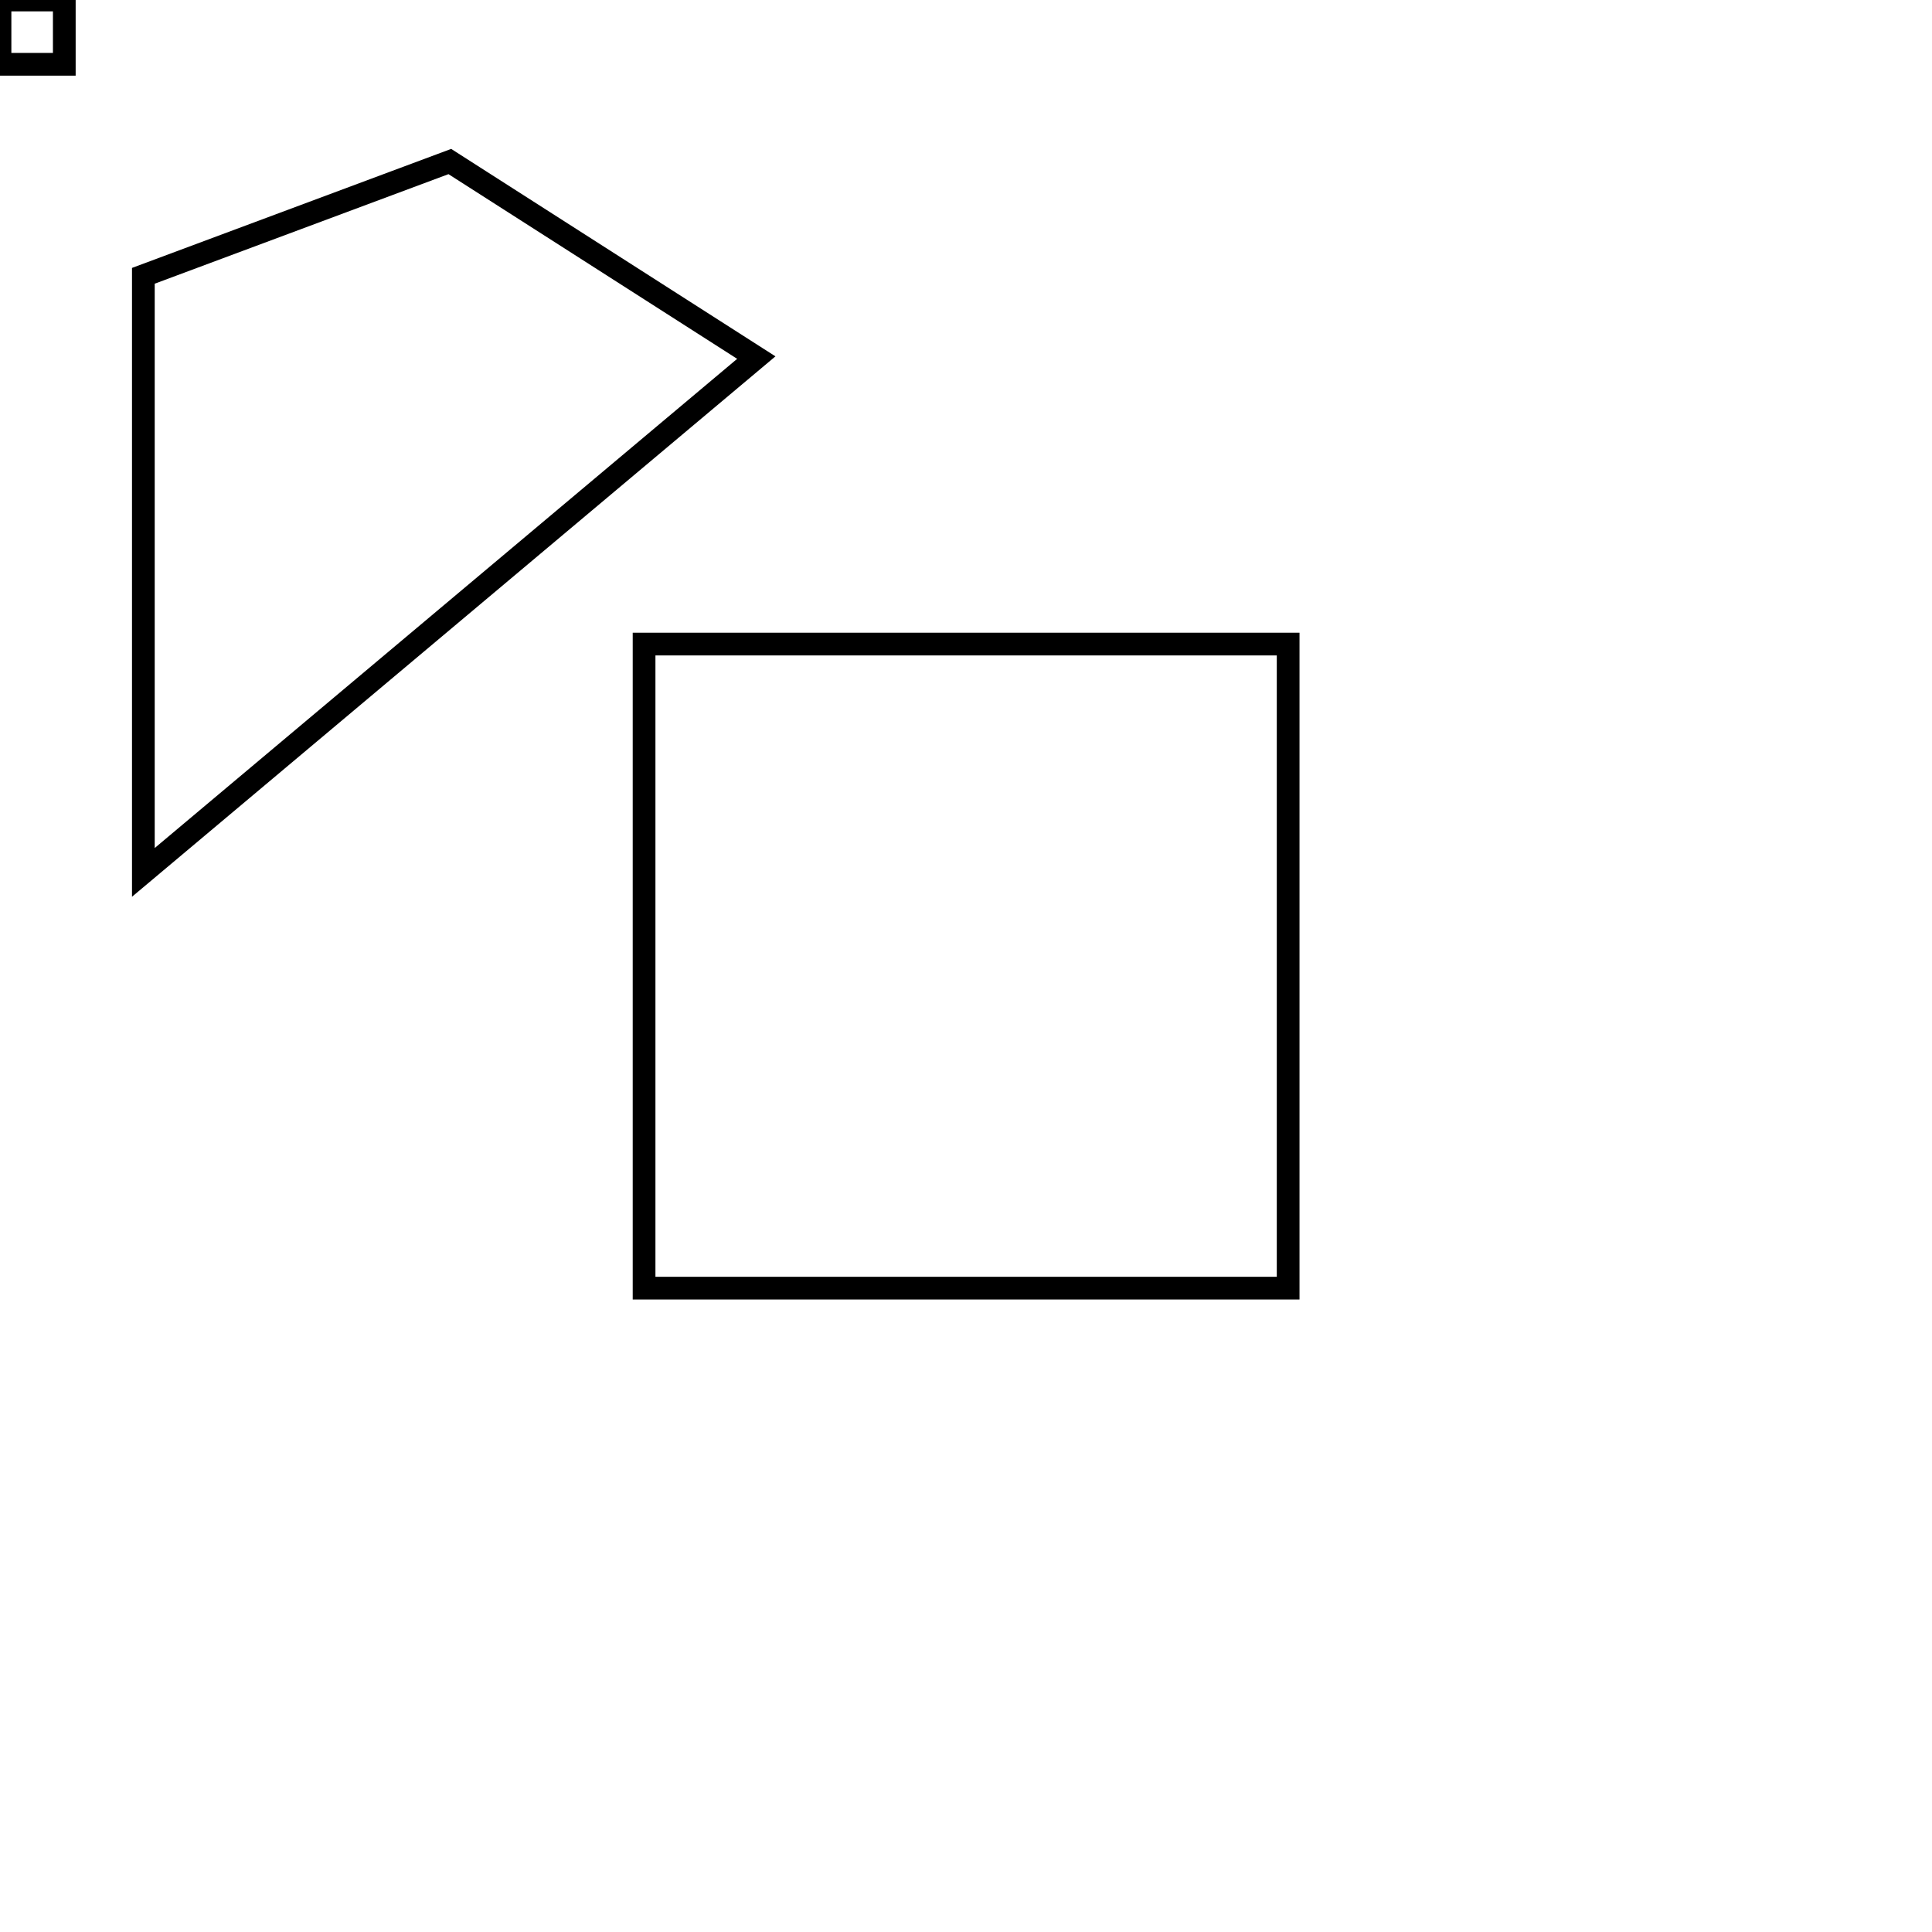 <?xml version="1.0" encoding="utf-8"?>
<!-- Generator: Adobe Illustrator 24.2.0, SVG Export Plug-In . SVG Version: 6.00 Build 0)  -->
<svg version="1.1" id="Layer_1" xmlns="http://www.w3.org/2000/svg" xmlns:xlink="http://www.w3.org/1999/xlink" x="0px" y="0px"
	 viewBox="0 0 85.04 85.04" style="enable-background:new 0 0 85.04 85.04;" xml:space="preserve">
<style type="text/css">
	.st0{fill:none;stroke:#000000;stroke-miterlimit:10;}
</style>
<rect x="28.35" y="28.35" class="st0" width="28.35" height="28.35"/>
<rect class="st0" width="2.83" height="2.83"/>
<polygon class="st0" points="6.31,12.14 6.31,38.4 33.29,15.74 19.8,7.11 "/>
</svg>

